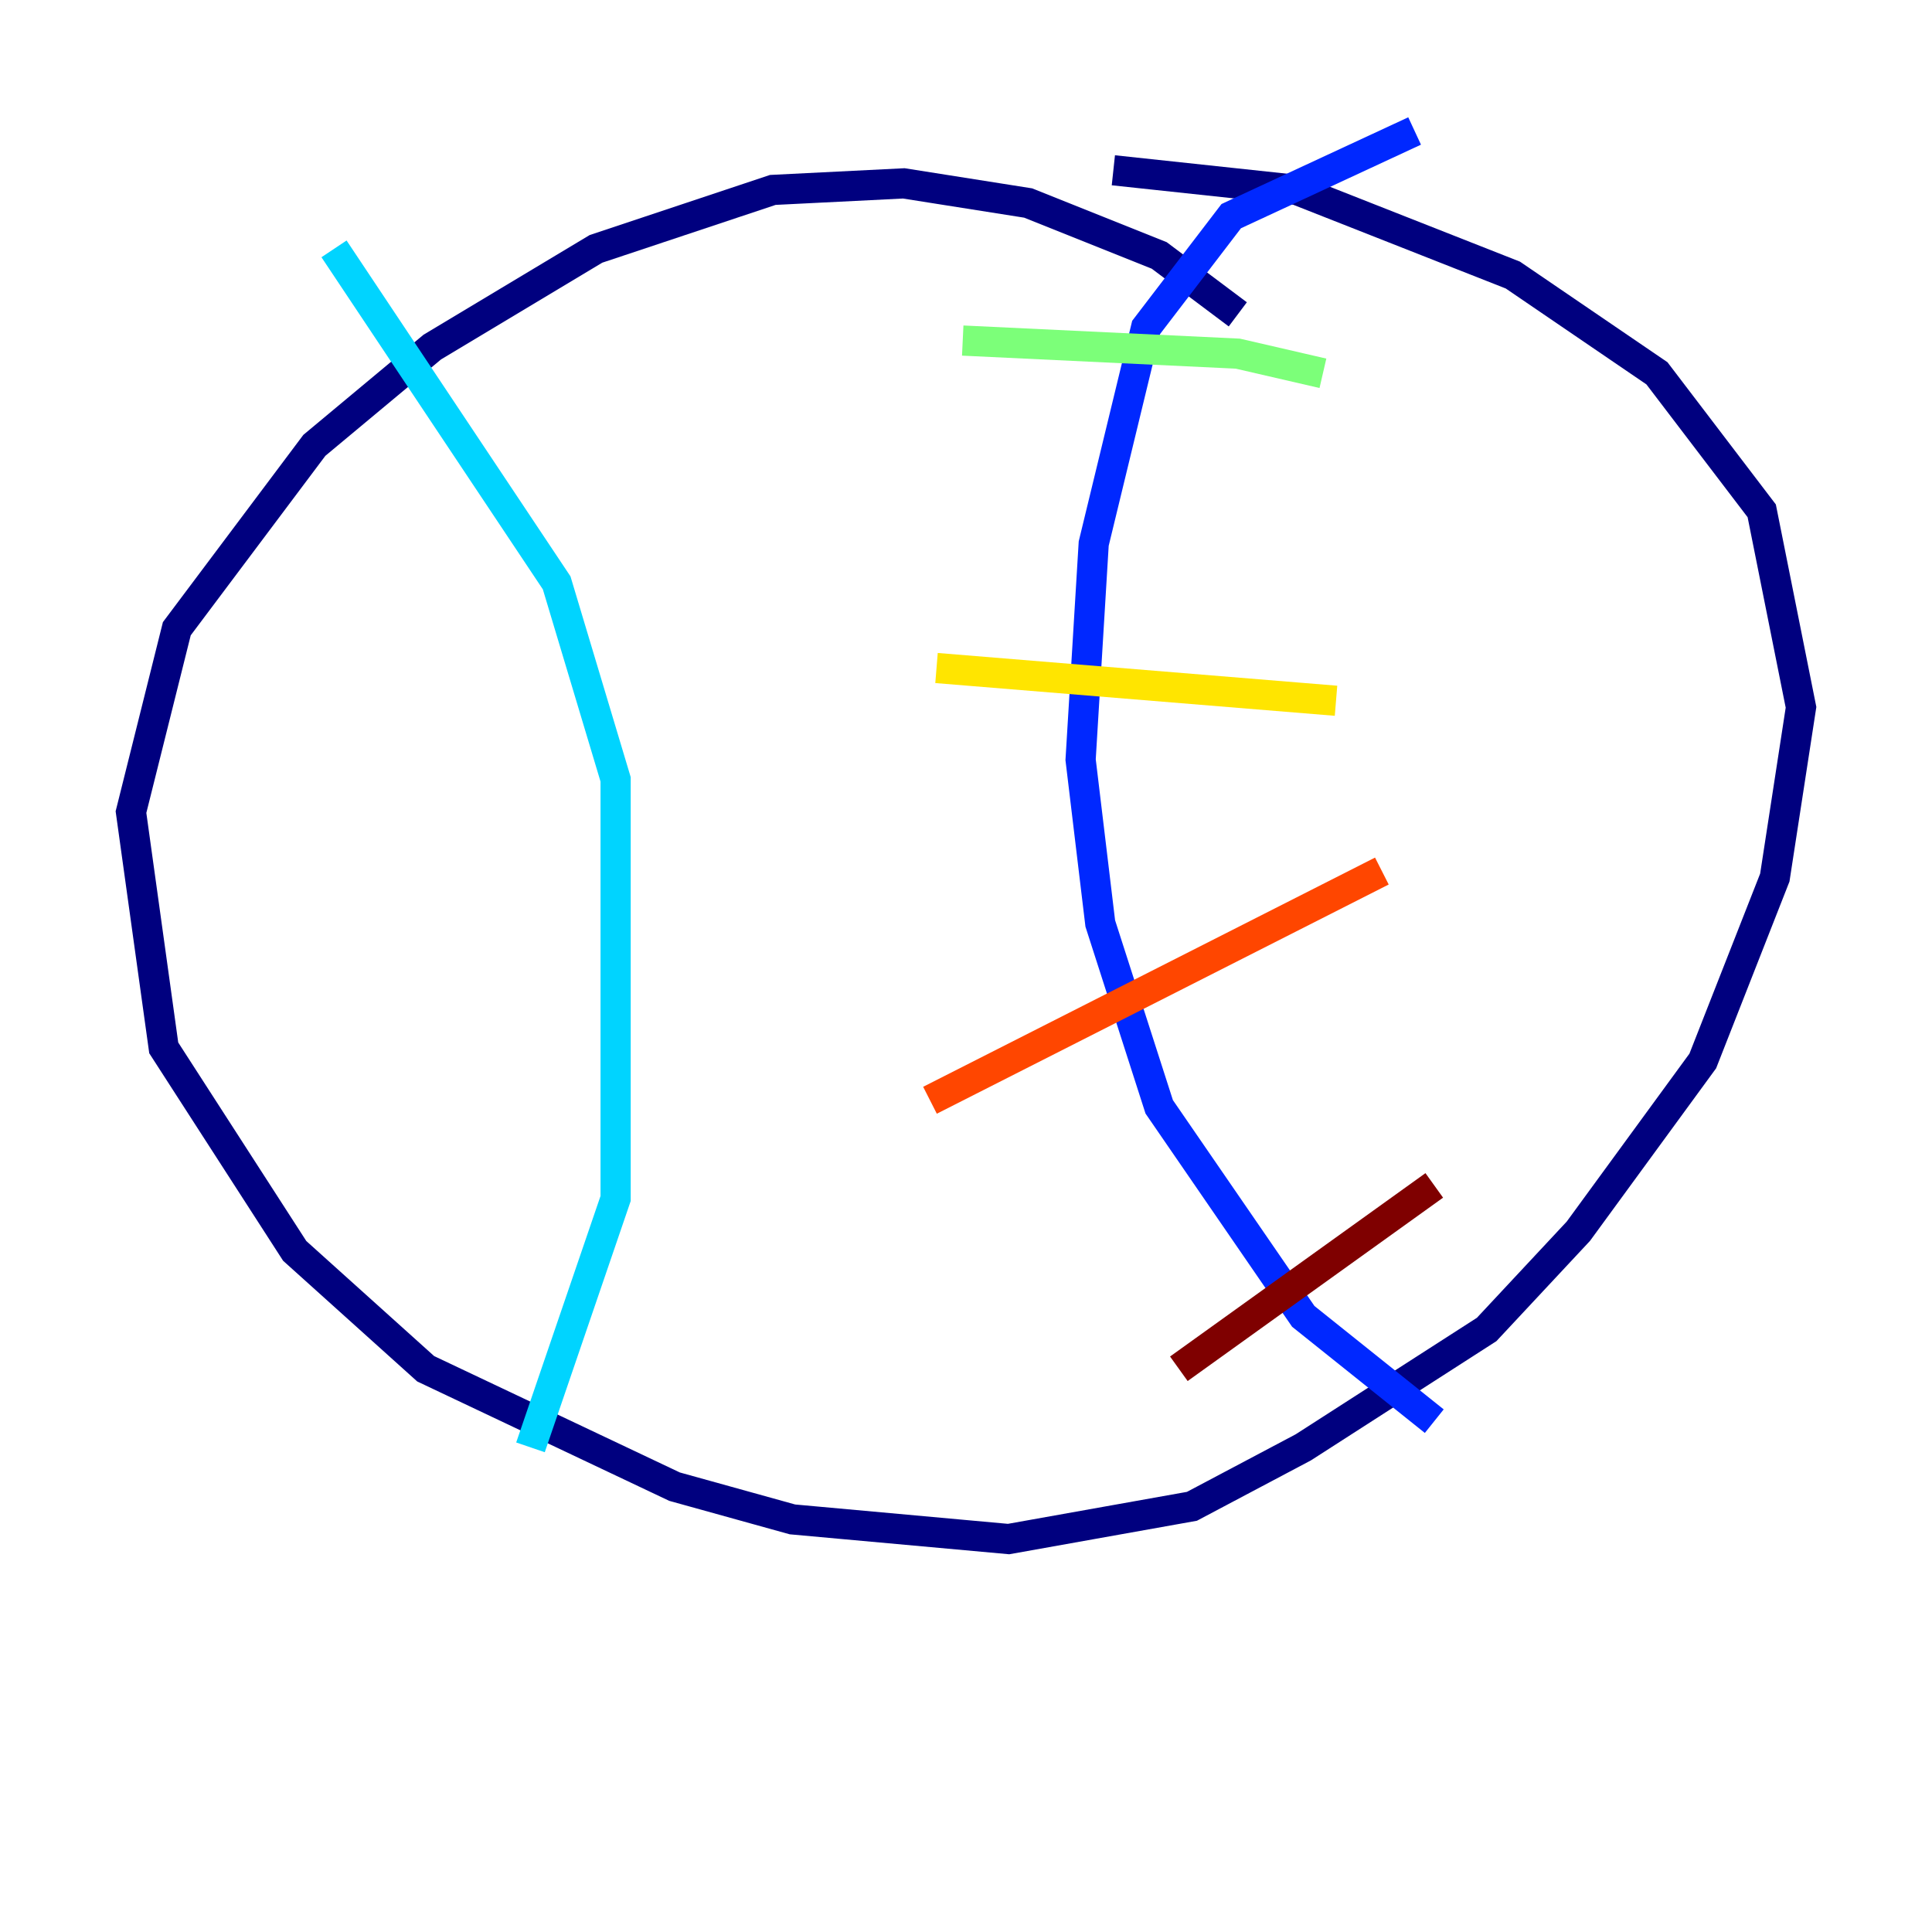 <?xml version="1.0" encoding="utf-8" ?>
<svg baseProfile="tiny" height="128" version="1.2" viewBox="0,0,128,128" width="128" xmlns="http://www.w3.org/2000/svg" xmlns:ev="http://www.w3.org/2001/xml-events" xmlns:xlink="http://www.w3.org/1999/xlink"><defs /><polyline fill="none" points="82.007,20.827 76.8,16.922 68.122,13.451 59.878,12.149 51.2,12.583 39.485,16.488 28.637,22.997 20.827,29.505 11.715,41.654 8.678,53.803 10.848,69.424 19.525,82.875 28.203,90.685 44.691,98.495 52.502,100.664 66.82,101.966 78.969,99.797 86.346,95.891 98.495,88.081 104.57,81.573 112.814,70.291 117.586,58.142 119.322,46.861 116.719,33.844 109.776,24.732 100.231,18.224 85.912,12.583 73.763,11.281" stroke="#00007f" stroke-width="2" /><polyline fill="none" points="93.722,8.678 81.573,14.319 75.932,21.695 72.461,36.014 71.593,50.332 72.895,61.18 76.8,73.329 86.346,87.214 95.024,94.156" stroke="#0028ff" stroke-width="2" /><polyline fill="none" points="22.129,16.488 36.881,38.617 40.786,51.634 40.786,79.403 35.146,95.891" stroke="#00d4ff" stroke-width="2" /><polyline fill="none" points="63.783,22.563 82.007,23.43 87.647,24.732" stroke="#7cff79" stroke-width="2" /><polyline fill="none" points="62.047,44.258 88.515,46.427" stroke="#ffe500" stroke-width="2" /><polyline fill="none" points="61.614,72.895 91.552,57.709" stroke="#ff4600" stroke-width="2" /><polyline fill="none" points="78.102,90.685 95.024,78.536" stroke="#7f0000" stroke-width="2" /></svg>